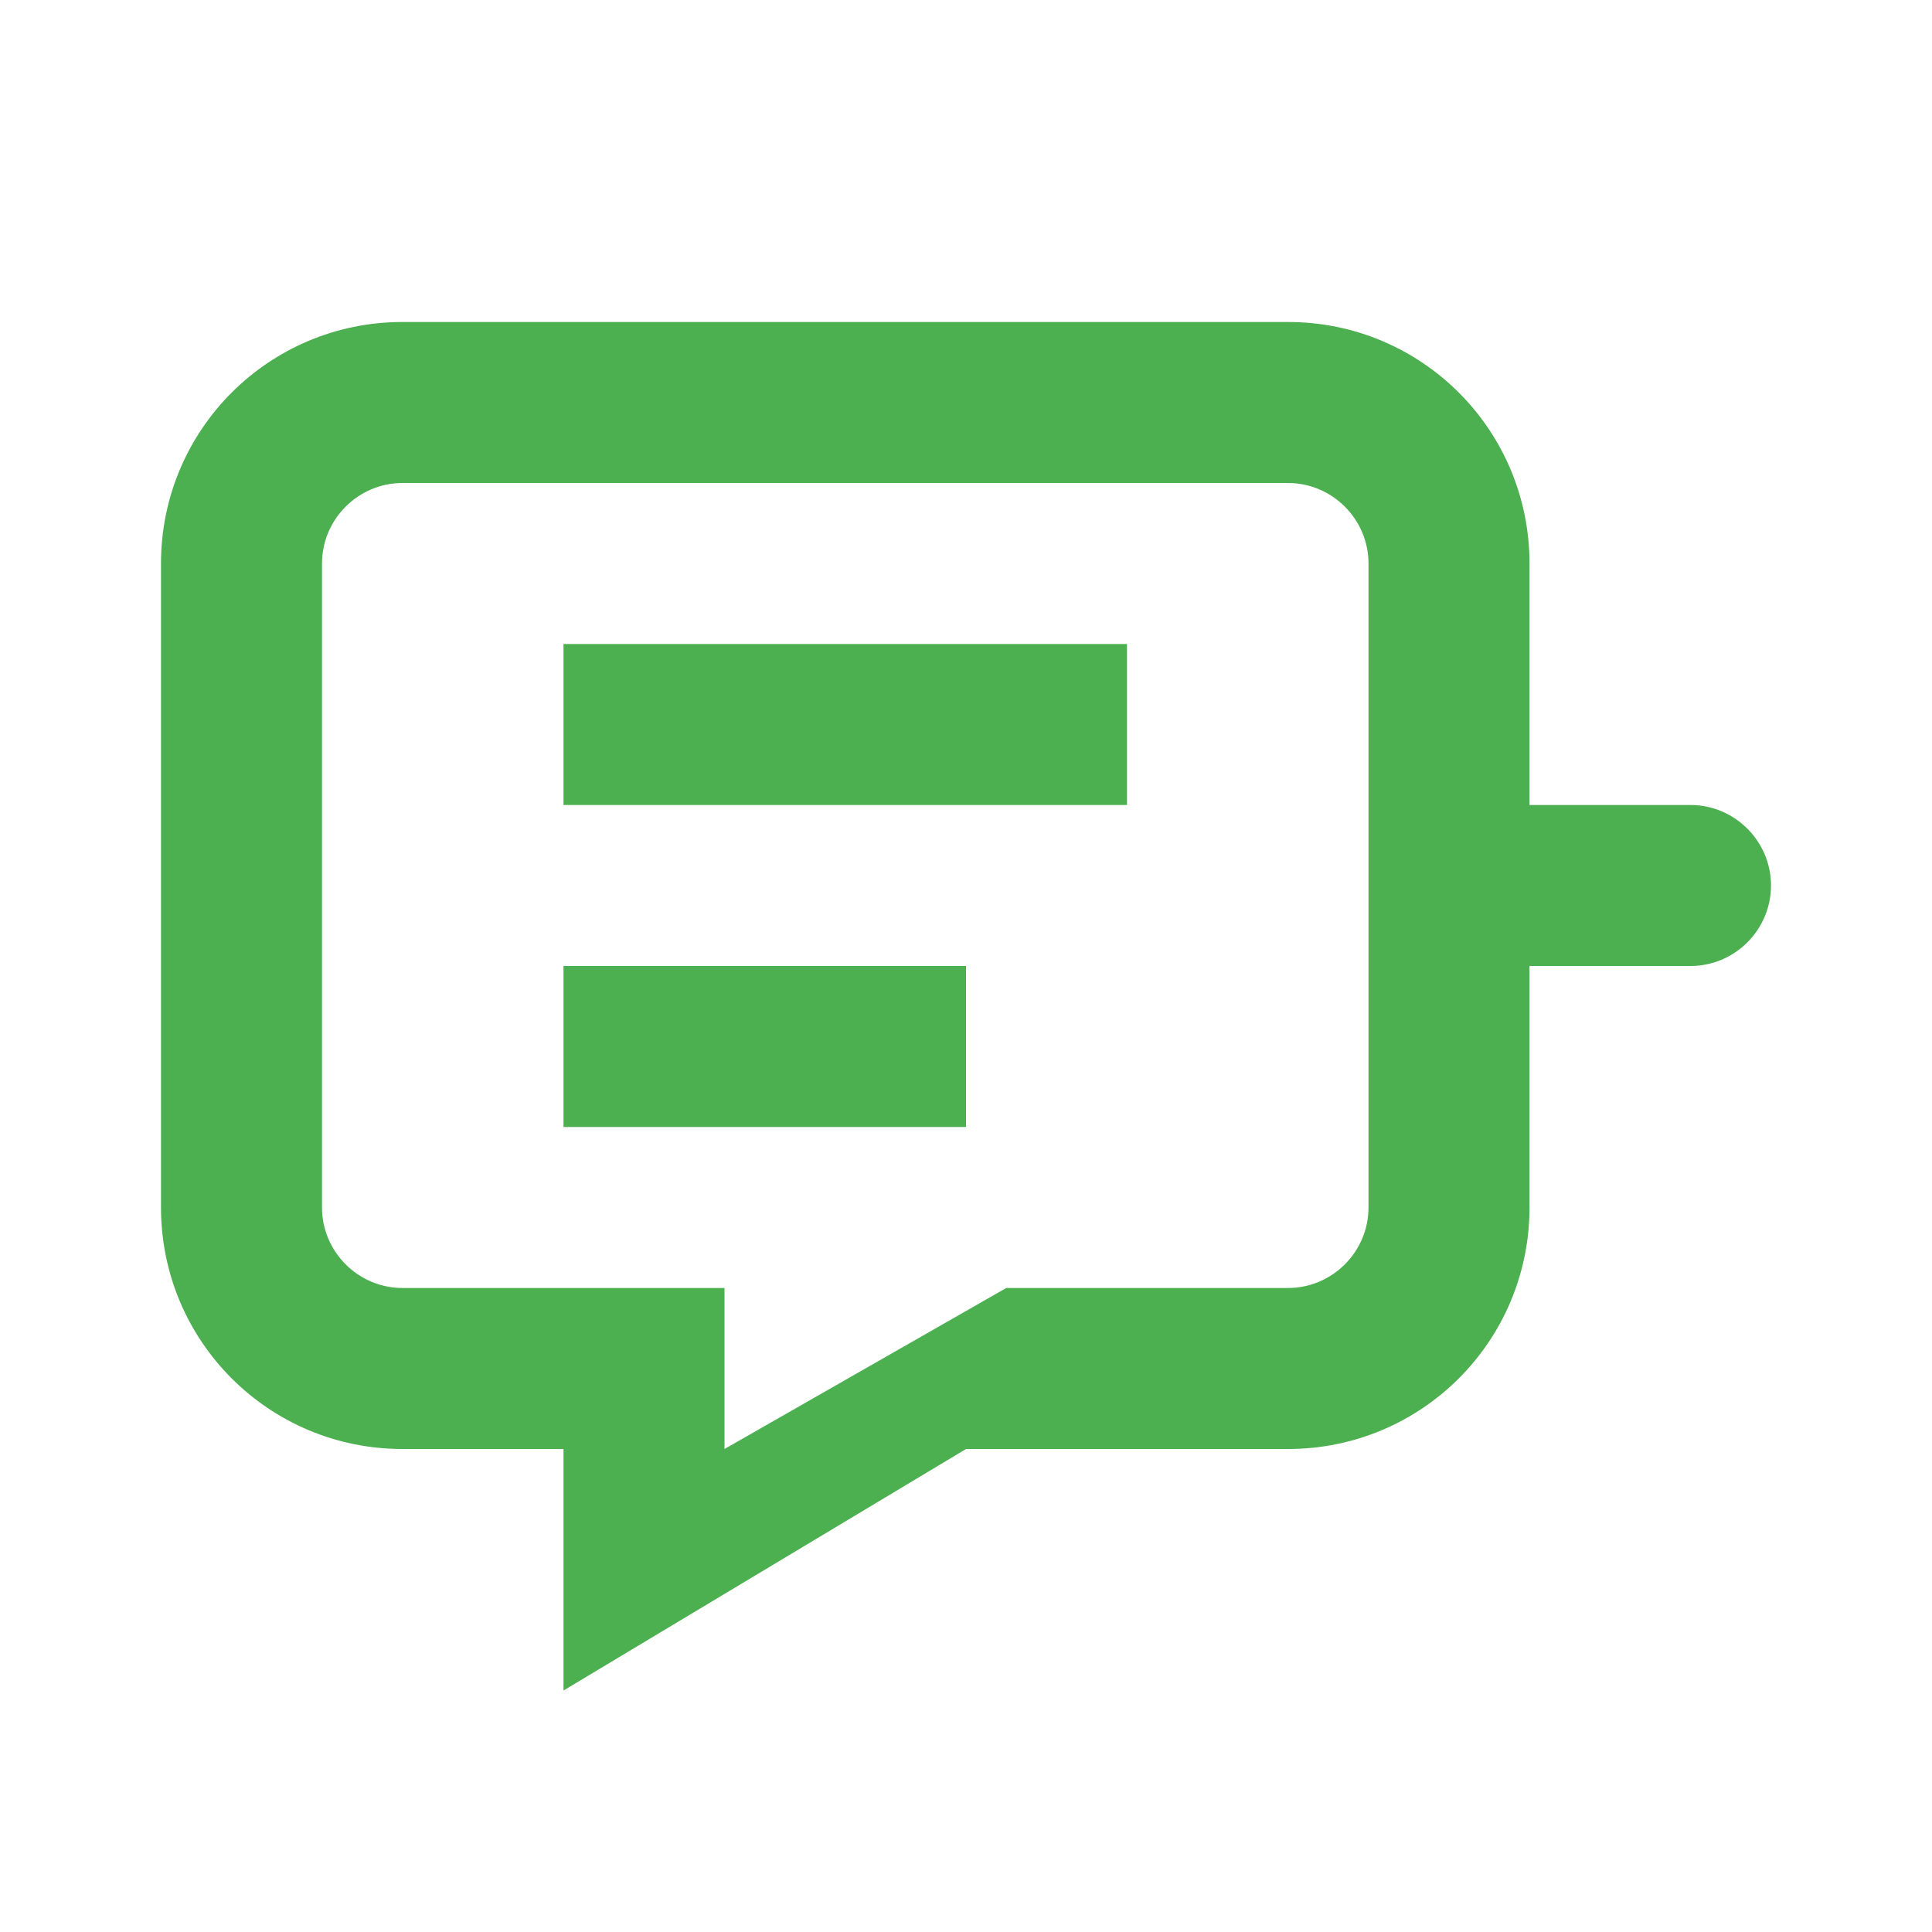 <svg width="64px" height="64px" viewBox="0 0 24 24" fill="none" xmlns="http://www.w3.org/2000/svg">
    <path d="M21 10H19V7C19 5.34 17.66 4 16 4H5C3.34 4 2 5.34 2 7V15C2 16.66 3.34 18 5 18H7V21L12 18H16C17.66 18 19 16.66 19 15V12H21C21.55 12 22 11.55 22 11V11C22 10.45 21.55 10 21 10ZM4 15V7C4 6.45 4.45 6 5 6H16C16.55 6 17 6.45 17 7V15C17 15.55 16.55 16 16 16H12.5L9 18V16H5C4.45 16 4 15.55 4 15ZM14 10H7V8H14V10ZM7 14H12V12H7V14Z" fill="#4CAF50"/>
</svg>
